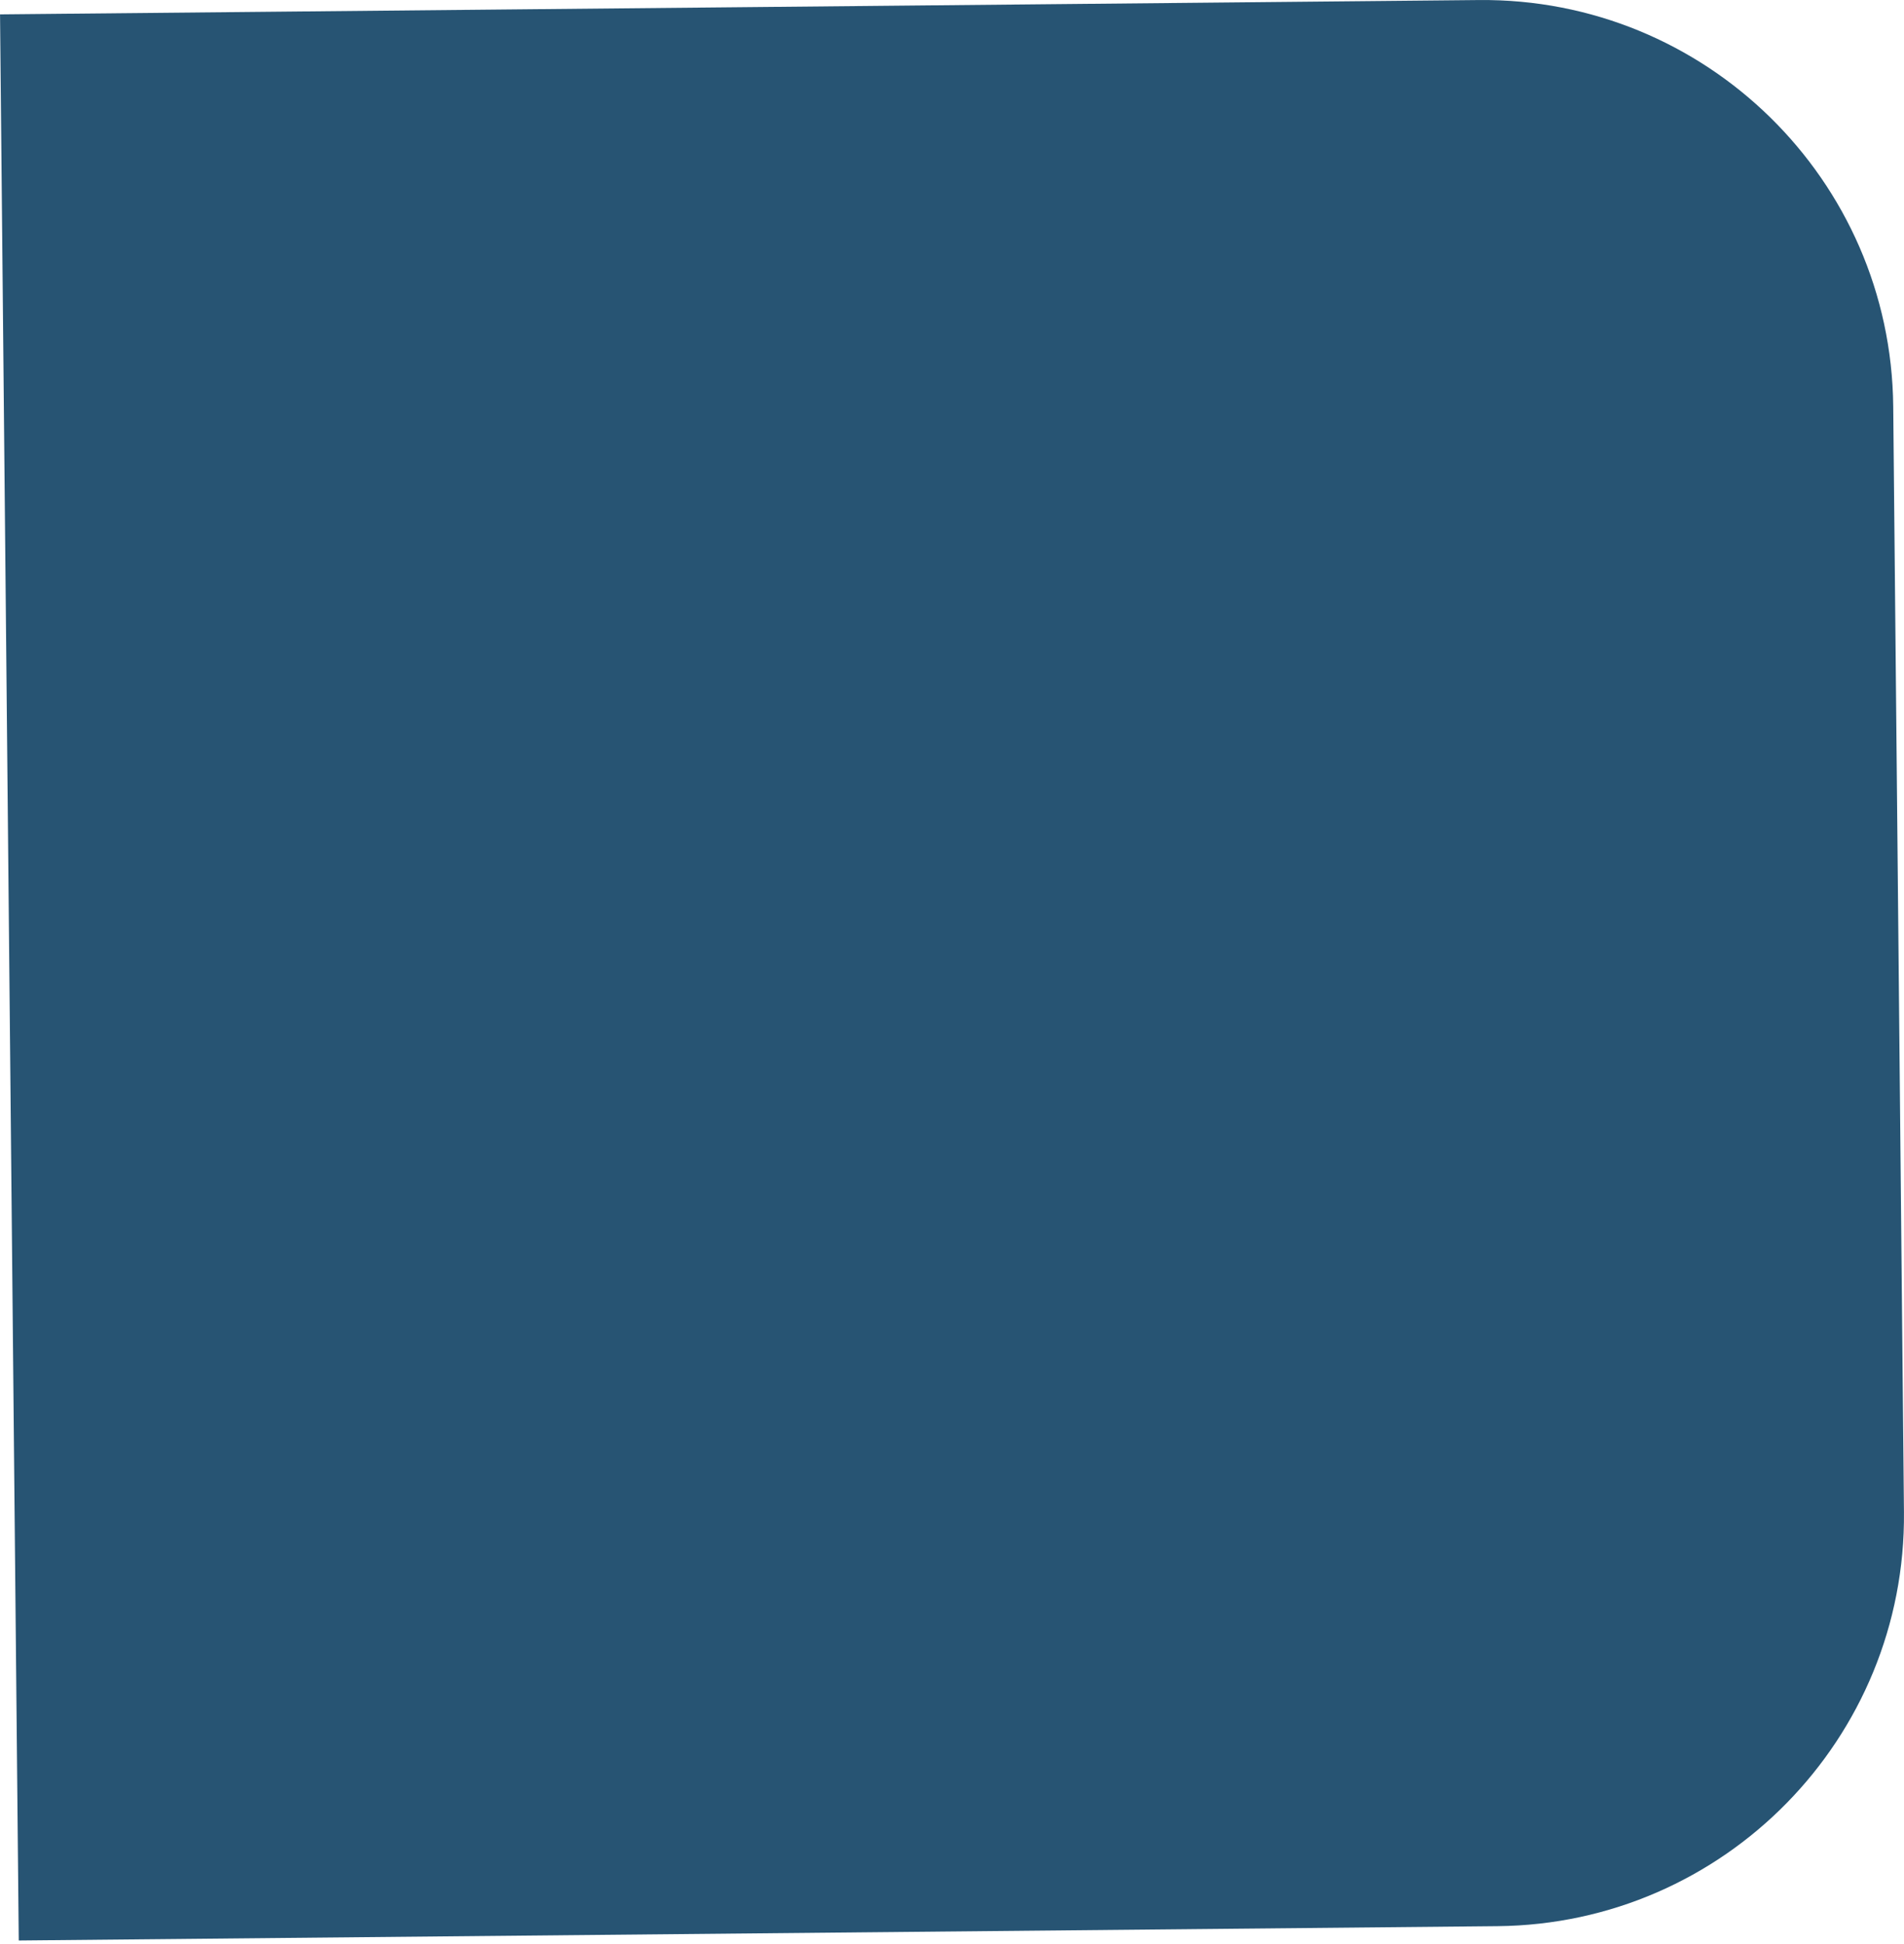 <svg width="47" height="48" viewBox="0 0 47 48" fill="none" xmlns="http://www.w3.org/2000/svg">
<path d="M0.463 47.91L0.001 0.355L36.505 0.001C42.1 -0.054 46.68 4.438 46.734 10.033L46.999 37.327C47.053 42.922 42.562 47.502 36.967 47.556L0.463 47.91Z" fill="#275473"/>
</svg>
